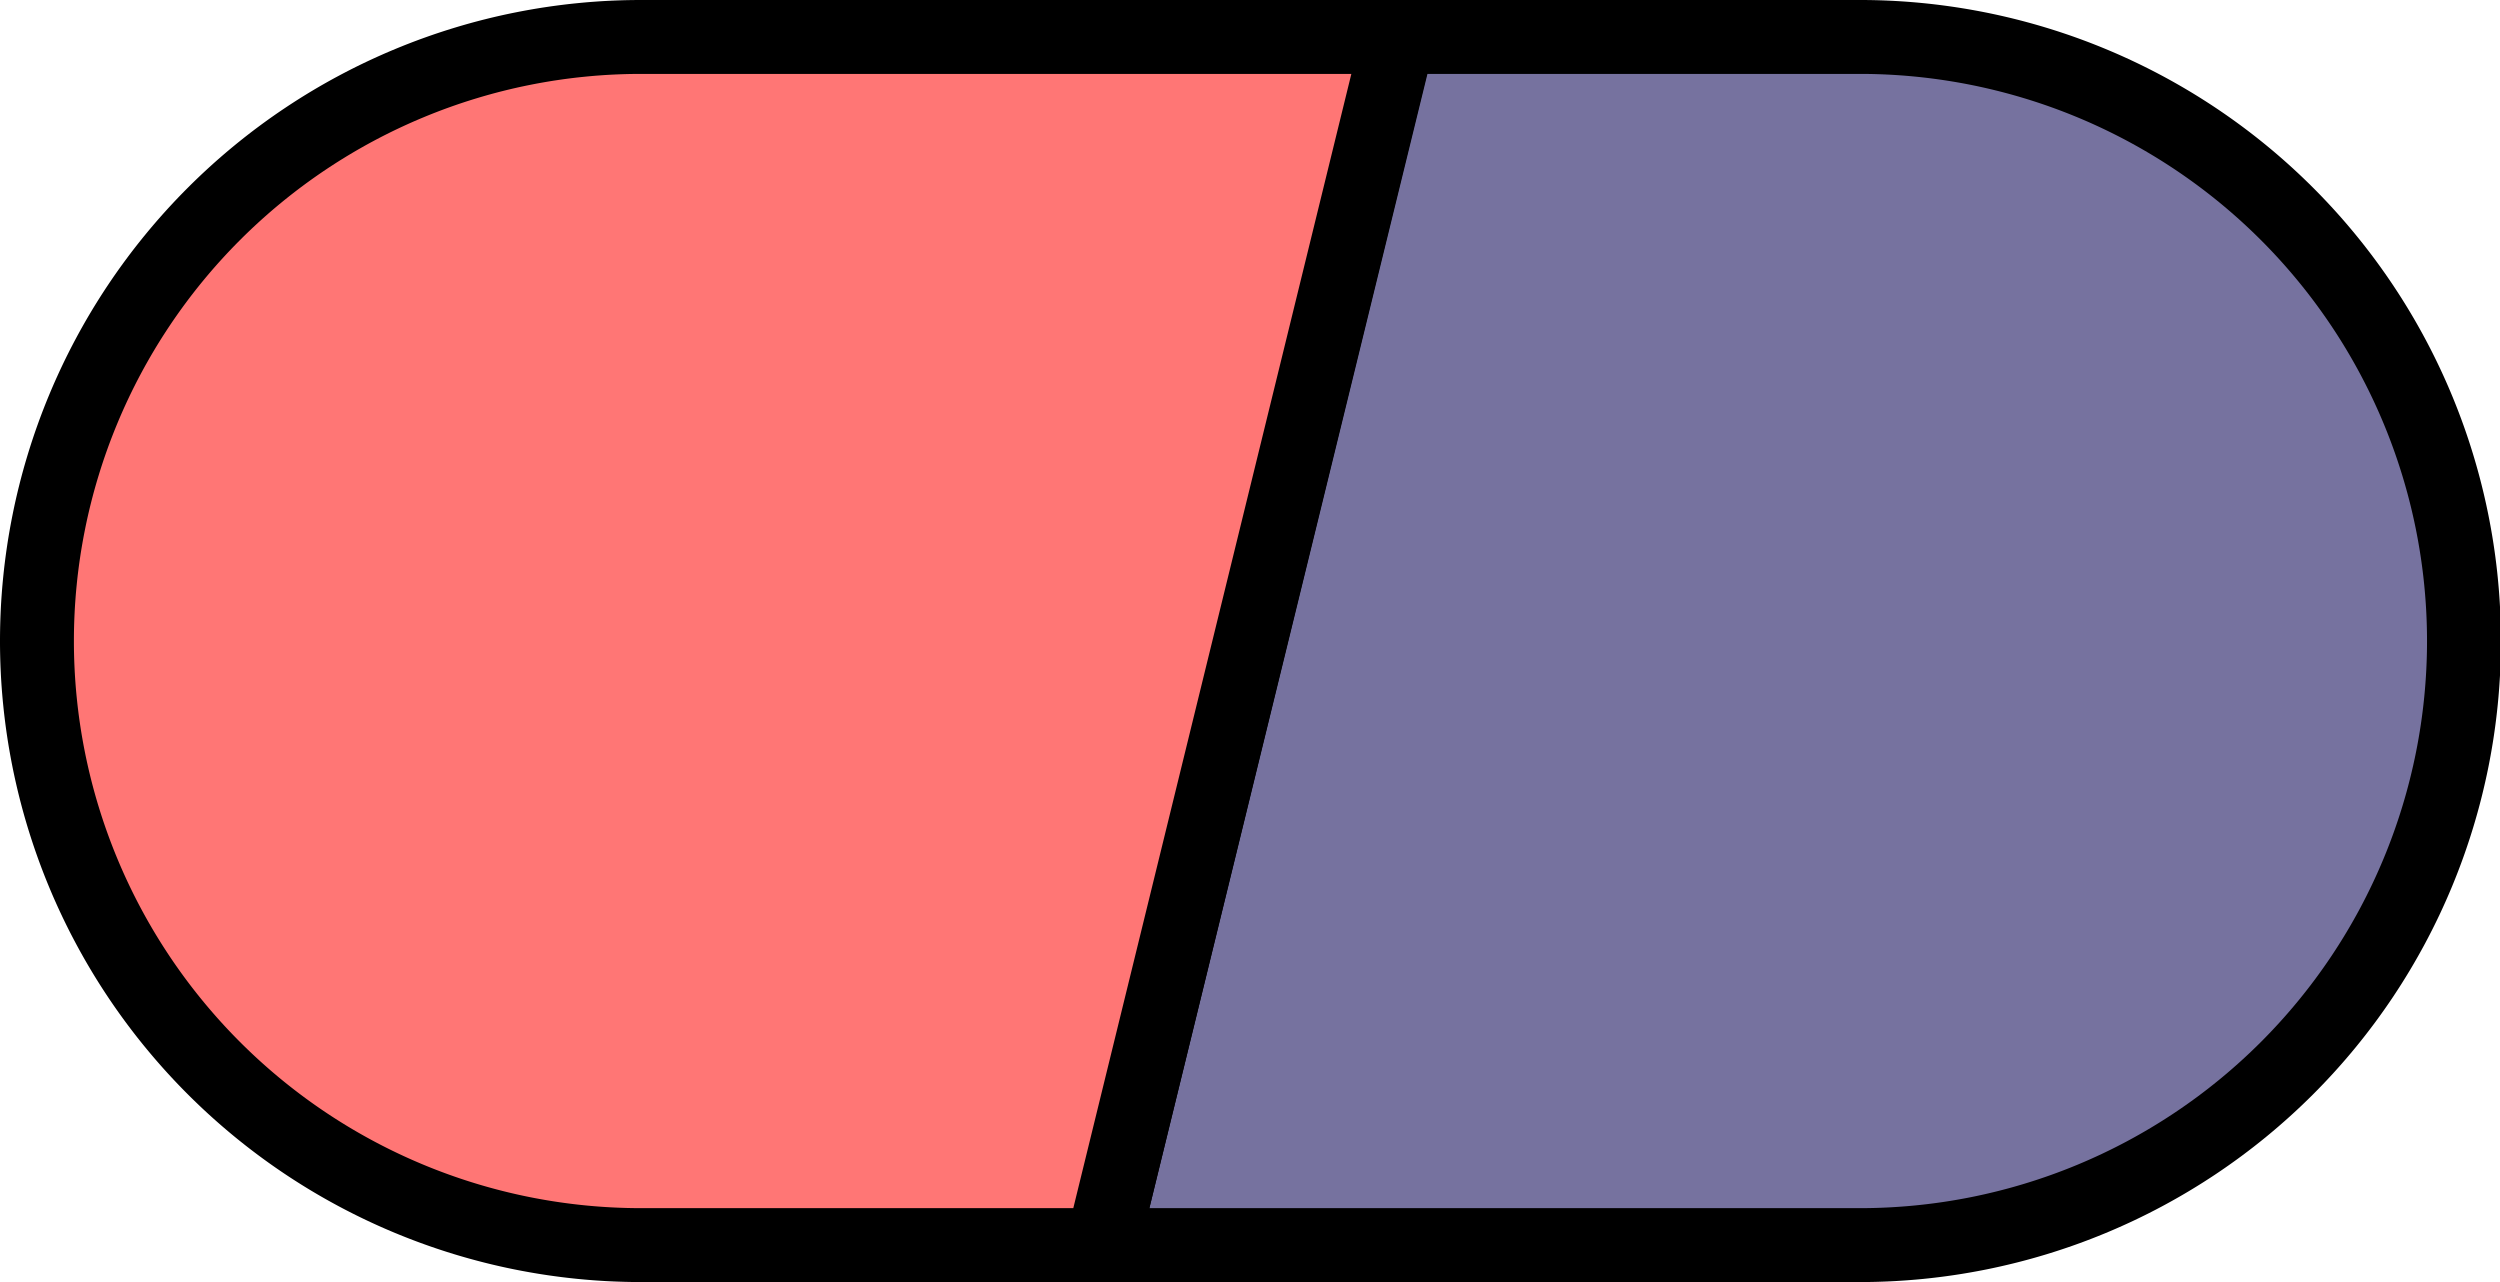 <svg xmlns="http://www.w3.org/2000/svg" width="135.31" height="69.39" viewBox="0 0 135.31 69.39"><path d="M75.66,2l-16,65.39h41a32.7,32.7,0,0,0,32.7-32.7h0A32.7,32.7,0,0,0,100.62,2Z" fill="#76729f" stroke="#000" stroke-miterlimit="10" stroke-width="4"/><path d="M59.66,67.39h-25A32.7,32.7,0,0,1,2,34.69H2A32.7,32.7,0,0,1,34.69,2h41Z" fill="#ff7675" stroke="#000" stroke-miterlimit="10" stroke-width="4"/></svg>